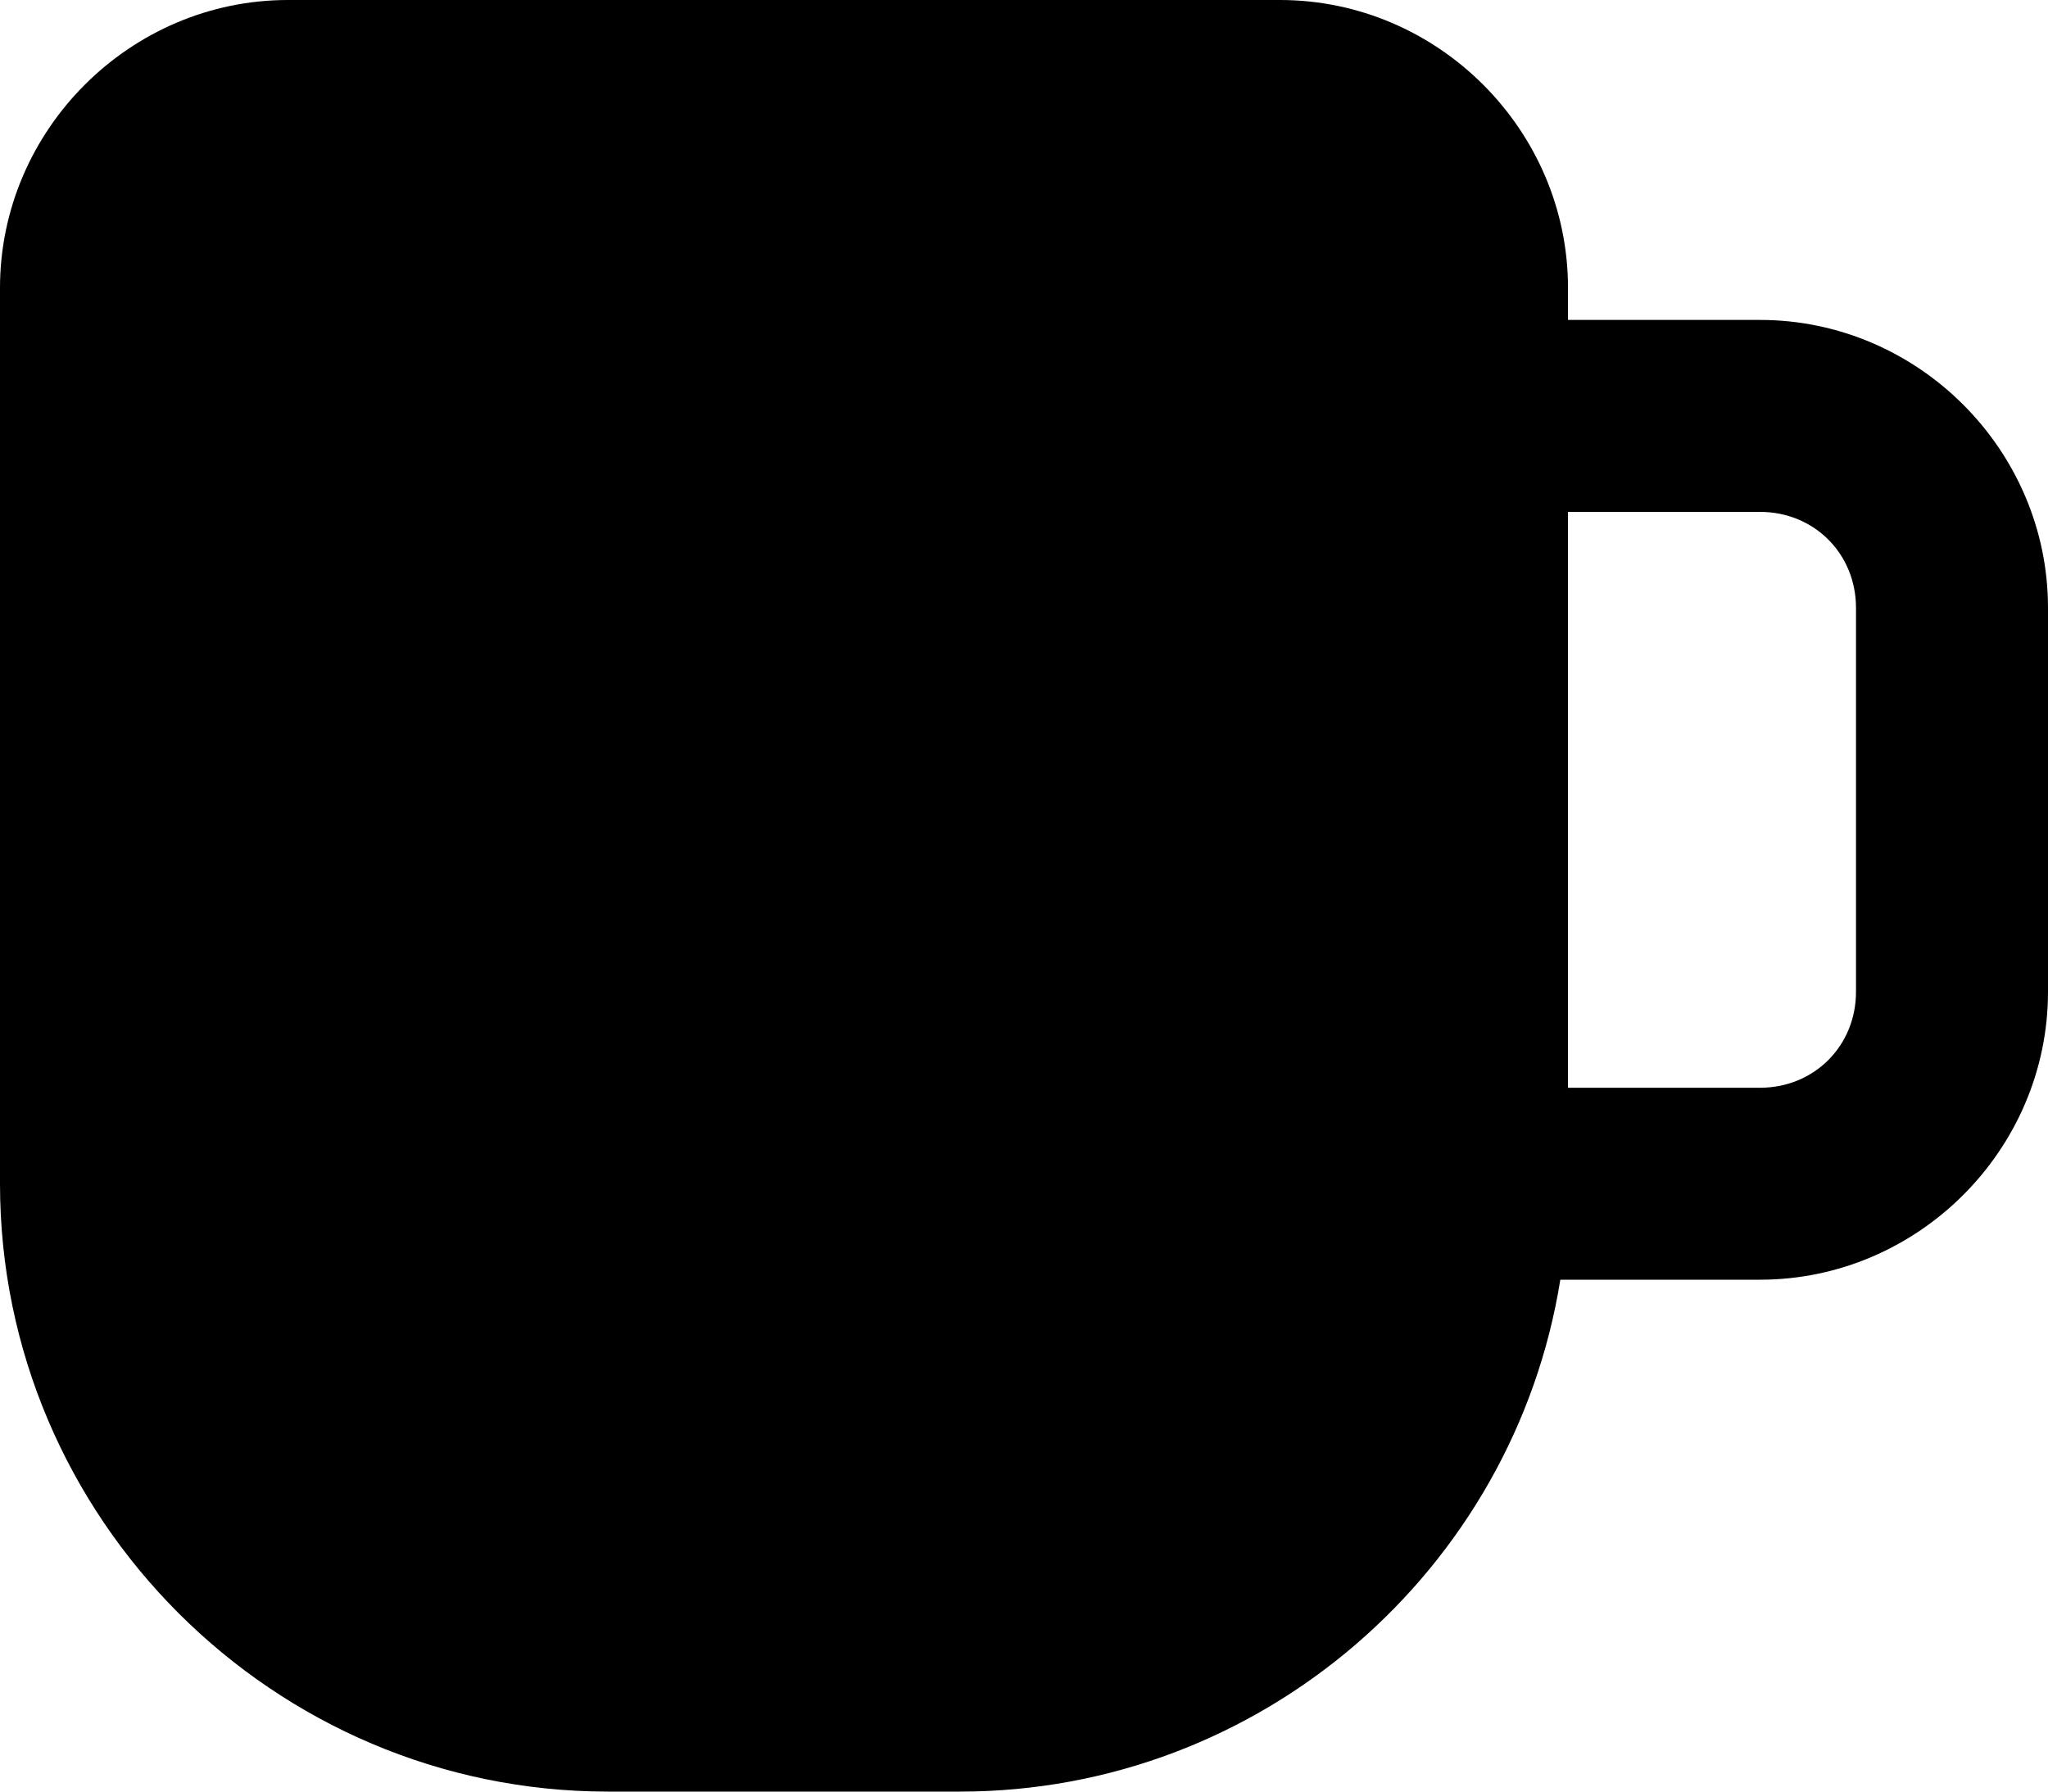 <svg xmlns="http://www.w3.org/2000/svg" viewBox="0 0 32 28"><path d="M4.5 0C2.032 0 0 2.032 0 4.5v14C0 23.729 4.271 28 9.5 28H15c4.719 0 8.657-3.478 9.38-8h3.12c2.468 0 4.5-2.032 4.5-4.5v-6C32 7.032 29.968 5 27.5 5h-3v-.5C24.5 2.032 22.468 0 20 0Zm20 8h3c.846 0 1.5.654 1.5 1.5v6c0 .846-.654 1.5-1.5 1.5h-3z"/></svg>